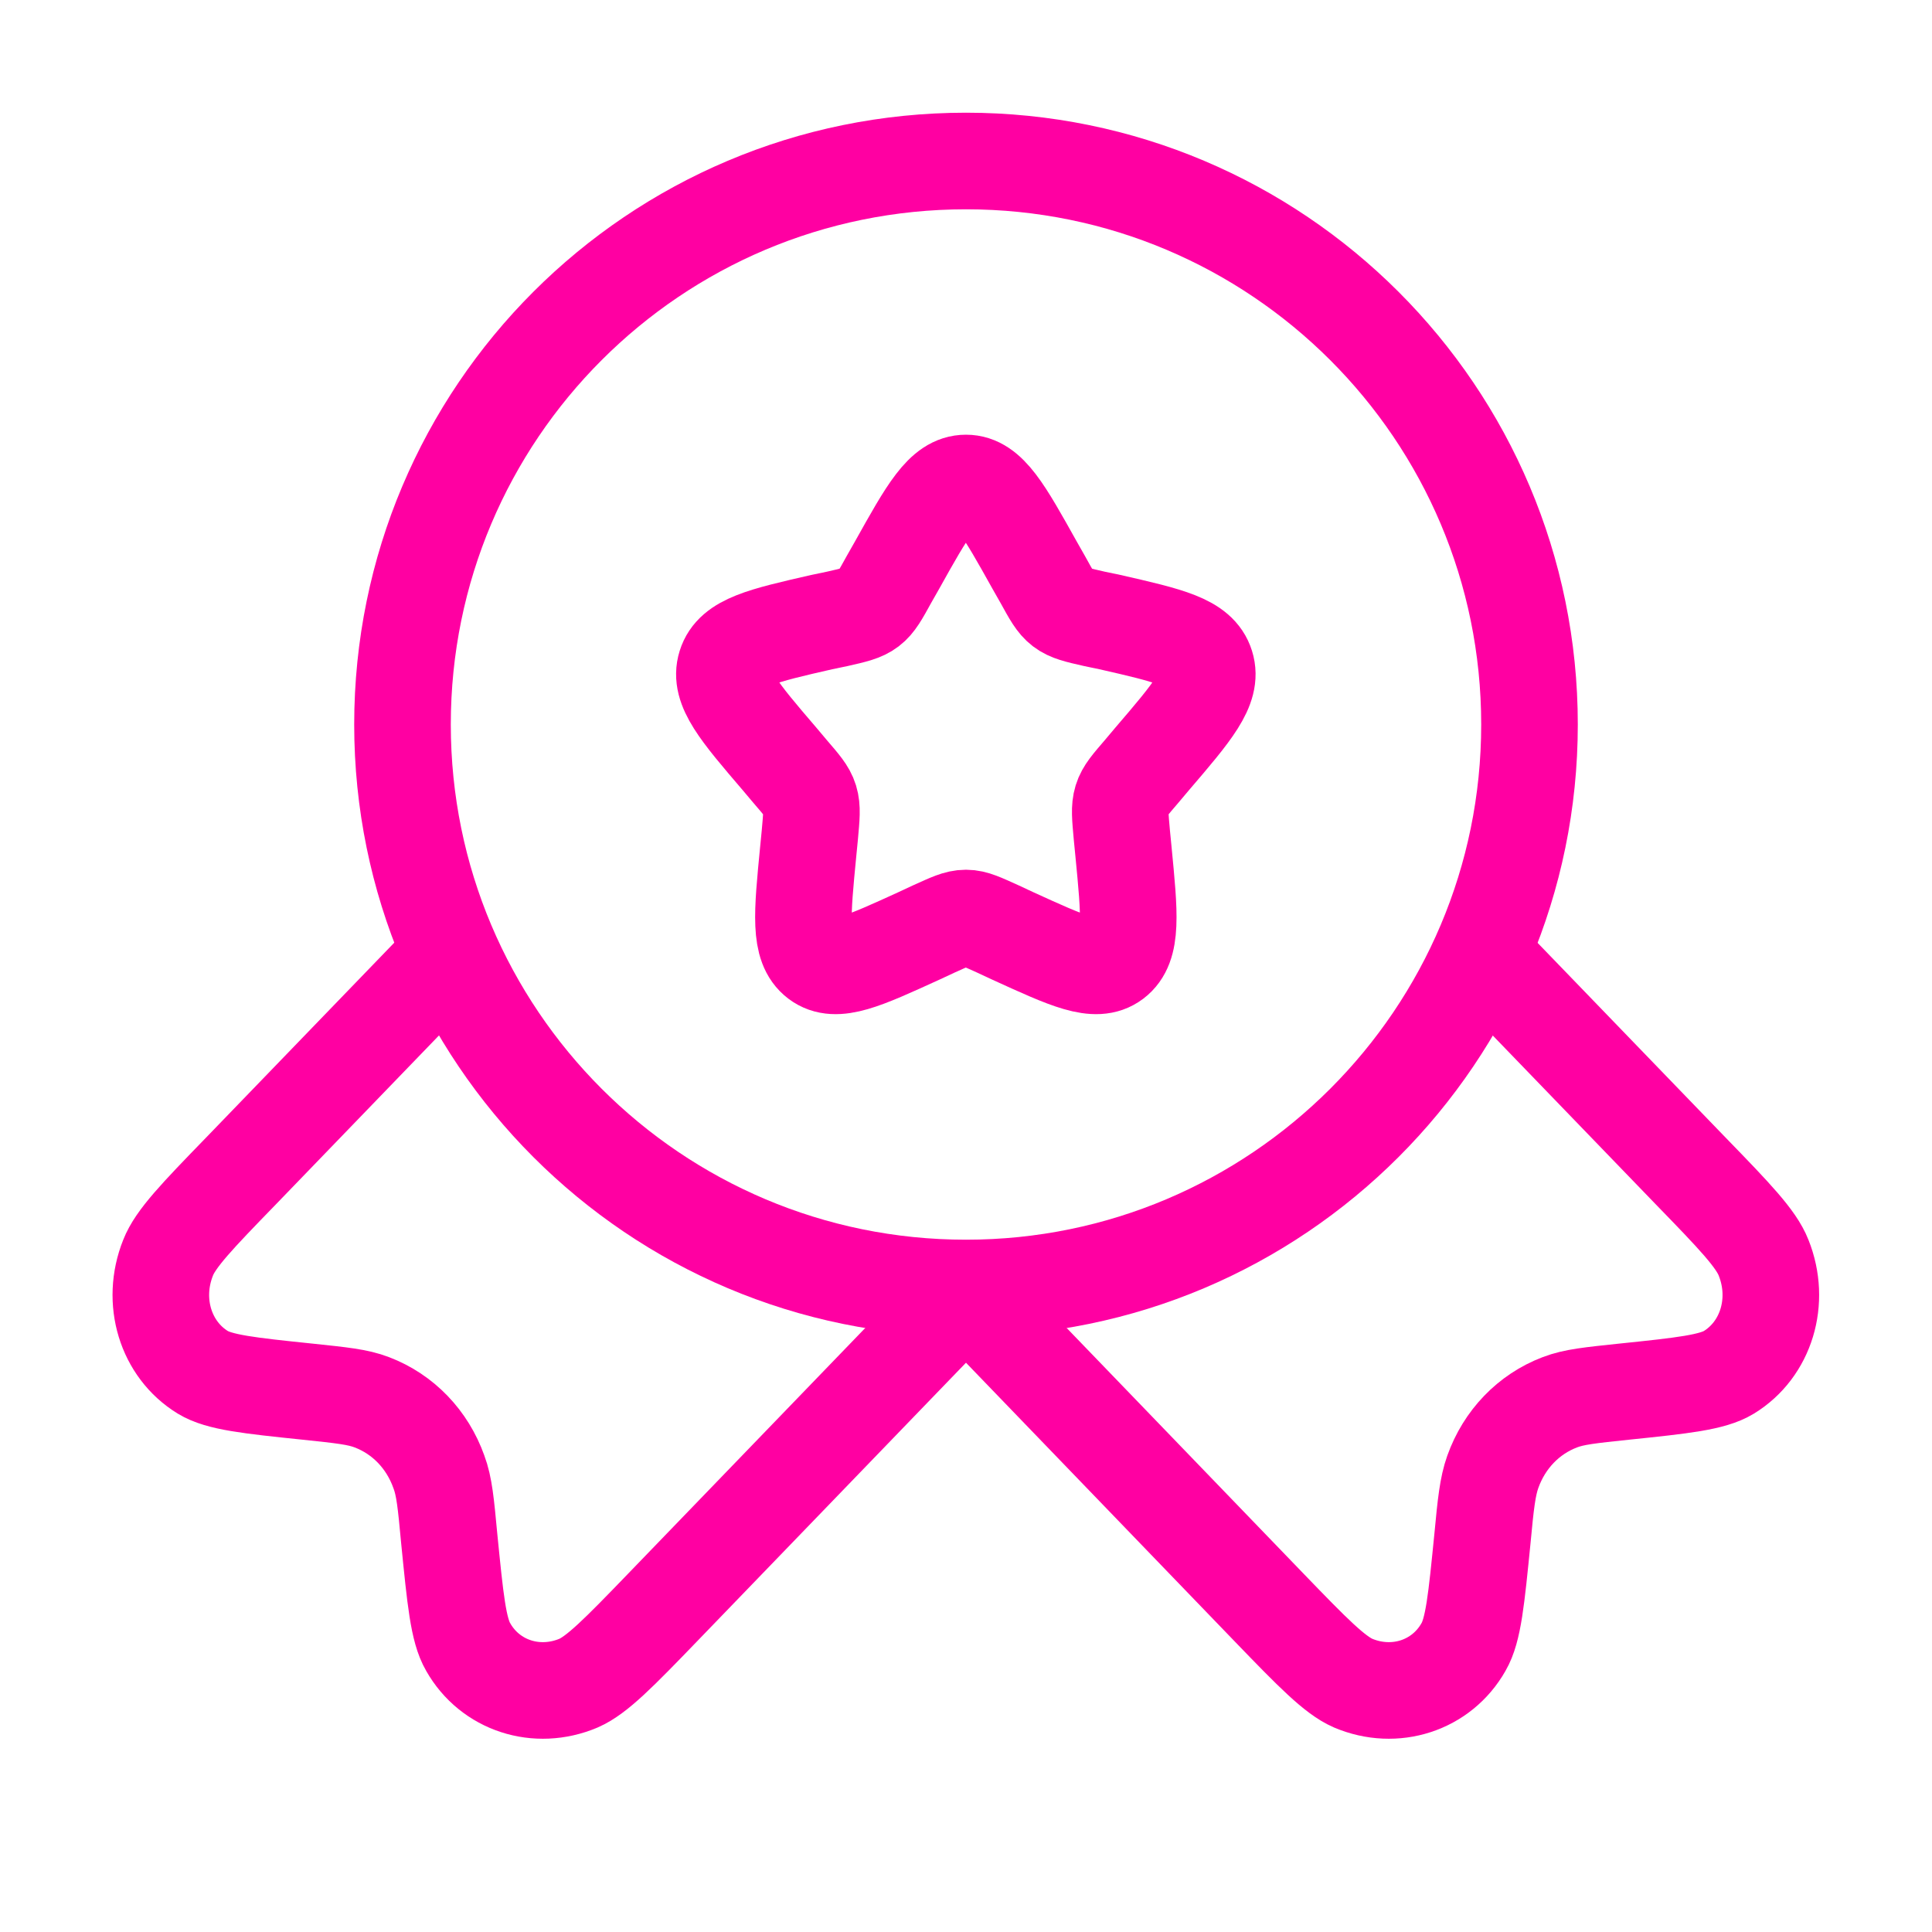 <svg width="60" height="60" viewBox="0 0 60 60" fill="none" xmlns="http://www.w3.org/2000/svg" xmlns:xlink="http://www.w3.org/1999/xlink">
	<desc>
			Created with Pixso.
	</desc>
	<defs>
		<clipPath id="clip1_572">
			<rect id="Linear / Like / Medal Ribbons Star" rx="4.5" width="59" height="59" transform="translate(0.5 0.5)" fill="white" fill-opacity="0"/>
		</clipPath>
	</defs>
	<g clip-path="url(#clip1_572)">
		<path id="Vector" d="M32.38 17.99C32.65 18.48 32.78 18.72 32.99 18.88C33.2 19.04 33.46 19.1 33.99 19.22L34.47 19.32C36.31 19.74 37.23 19.95 37.45 20.66C37.67 21.36 37.04 22.1 35.78 23.57L35.46 23.95C35.1 24.37 34.92 24.57 34.84 24.83C34.76 25.09 34.79 25.37 34.84 25.93L34.89 26.44C35.08 28.4 35.18 29.38 34.6 29.82C34.03 30.25 33.17 29.85 31.44 29.06L30.99 28.85C30.5 28.63 30.26 28.51 30 28.51C29.73 28.51 29.49 28.63 29 28.85L28.55 29.06C26.82 29.85 25.96 30.25 25.39 29.82C24.81 29.38 24.91 28.4 25.1 26.44L25.15 25.93C25.2 25.37 25.23 25.09 25.15 24.83C25.07 24.57 24.89 24.37 24.53 23.95L24.21 23.57C22.95 22.1 22.32 21.36 22.54 20.66C22.76 19.95 23.68 19.74 25.52 19.32L26 19.22C26.53 19.1 26.79 19.04 27 18.88C27.21 18.72 27.34 18.48 27.61 17.99L27.86 17.55C28.81 15.85 29.28 15 30 15C30.71 15 31.18 15.85 32.13 17.55L32.38 17.99Z" stroke="#FF00A2" stroke-opacity="1" stroke-width="3"/>
		<path id="Vector" d="M30 40C20.33 40 12.5 32.16 12.5 22.5C12.5 12.83 20.33 5 30 5C39.66 5 47.5 12.83 47.5 22.5C47.5 32.16 39.66 40 30 40Z" stroke="#FF00A2" stroke-opacity="1" stroke-width="3"/>
		<path id="Vector" d="M30 40.16L20.57 49.93C19.22 51.33 18.54 52.02 17.97 52.27C16.67 52.82 15.22 52.35 14.54 51.15C14.23 50.62 14.14 49.67 13.95 47.77C13.85 46.7 13.8 46.16 13.63 45.71C13.27 44.7 12.52 43.92 11.55 43.55C11.11 43.38 10.6 43.33 9.56 43.22C7.72 43.03 6.81 42.93 6.3 42.62C5.14 41.91 4.68 40.41 5.22 39.06C5.45 38.47 6.12 37.77 7.48 36.37L13.63 30" stroke="#FF00A2" stroke-opacity="1" stroke-width="3"/>
		<path id="Vector" d="M30 40.16L39.42 49.93C40.77 51.33 41.45 52.02 42.02 52.27C43.32 52.82 44.77 52.35 45.45 51.15C45.76 50.62 45.85 49.67 46.04 47.77C46.14 46.7 46.2 46.16 46.36 45.71C46.72 44.7 47.47 43.92 48.44 43.55C48.88 43.38 49.39 43.33 50.43 43.22C52.27 43.03 53.18 42.93 53.69 42.62C54.85 41.91 55.31 40.41 54.77 39.06C54.54 38.47 53.87 37.77 52.51 36.37L46.36 30" stroke="#FF00A2" stroke-opacity="1" stroke-width="3"/>
	</g>
</svg>
